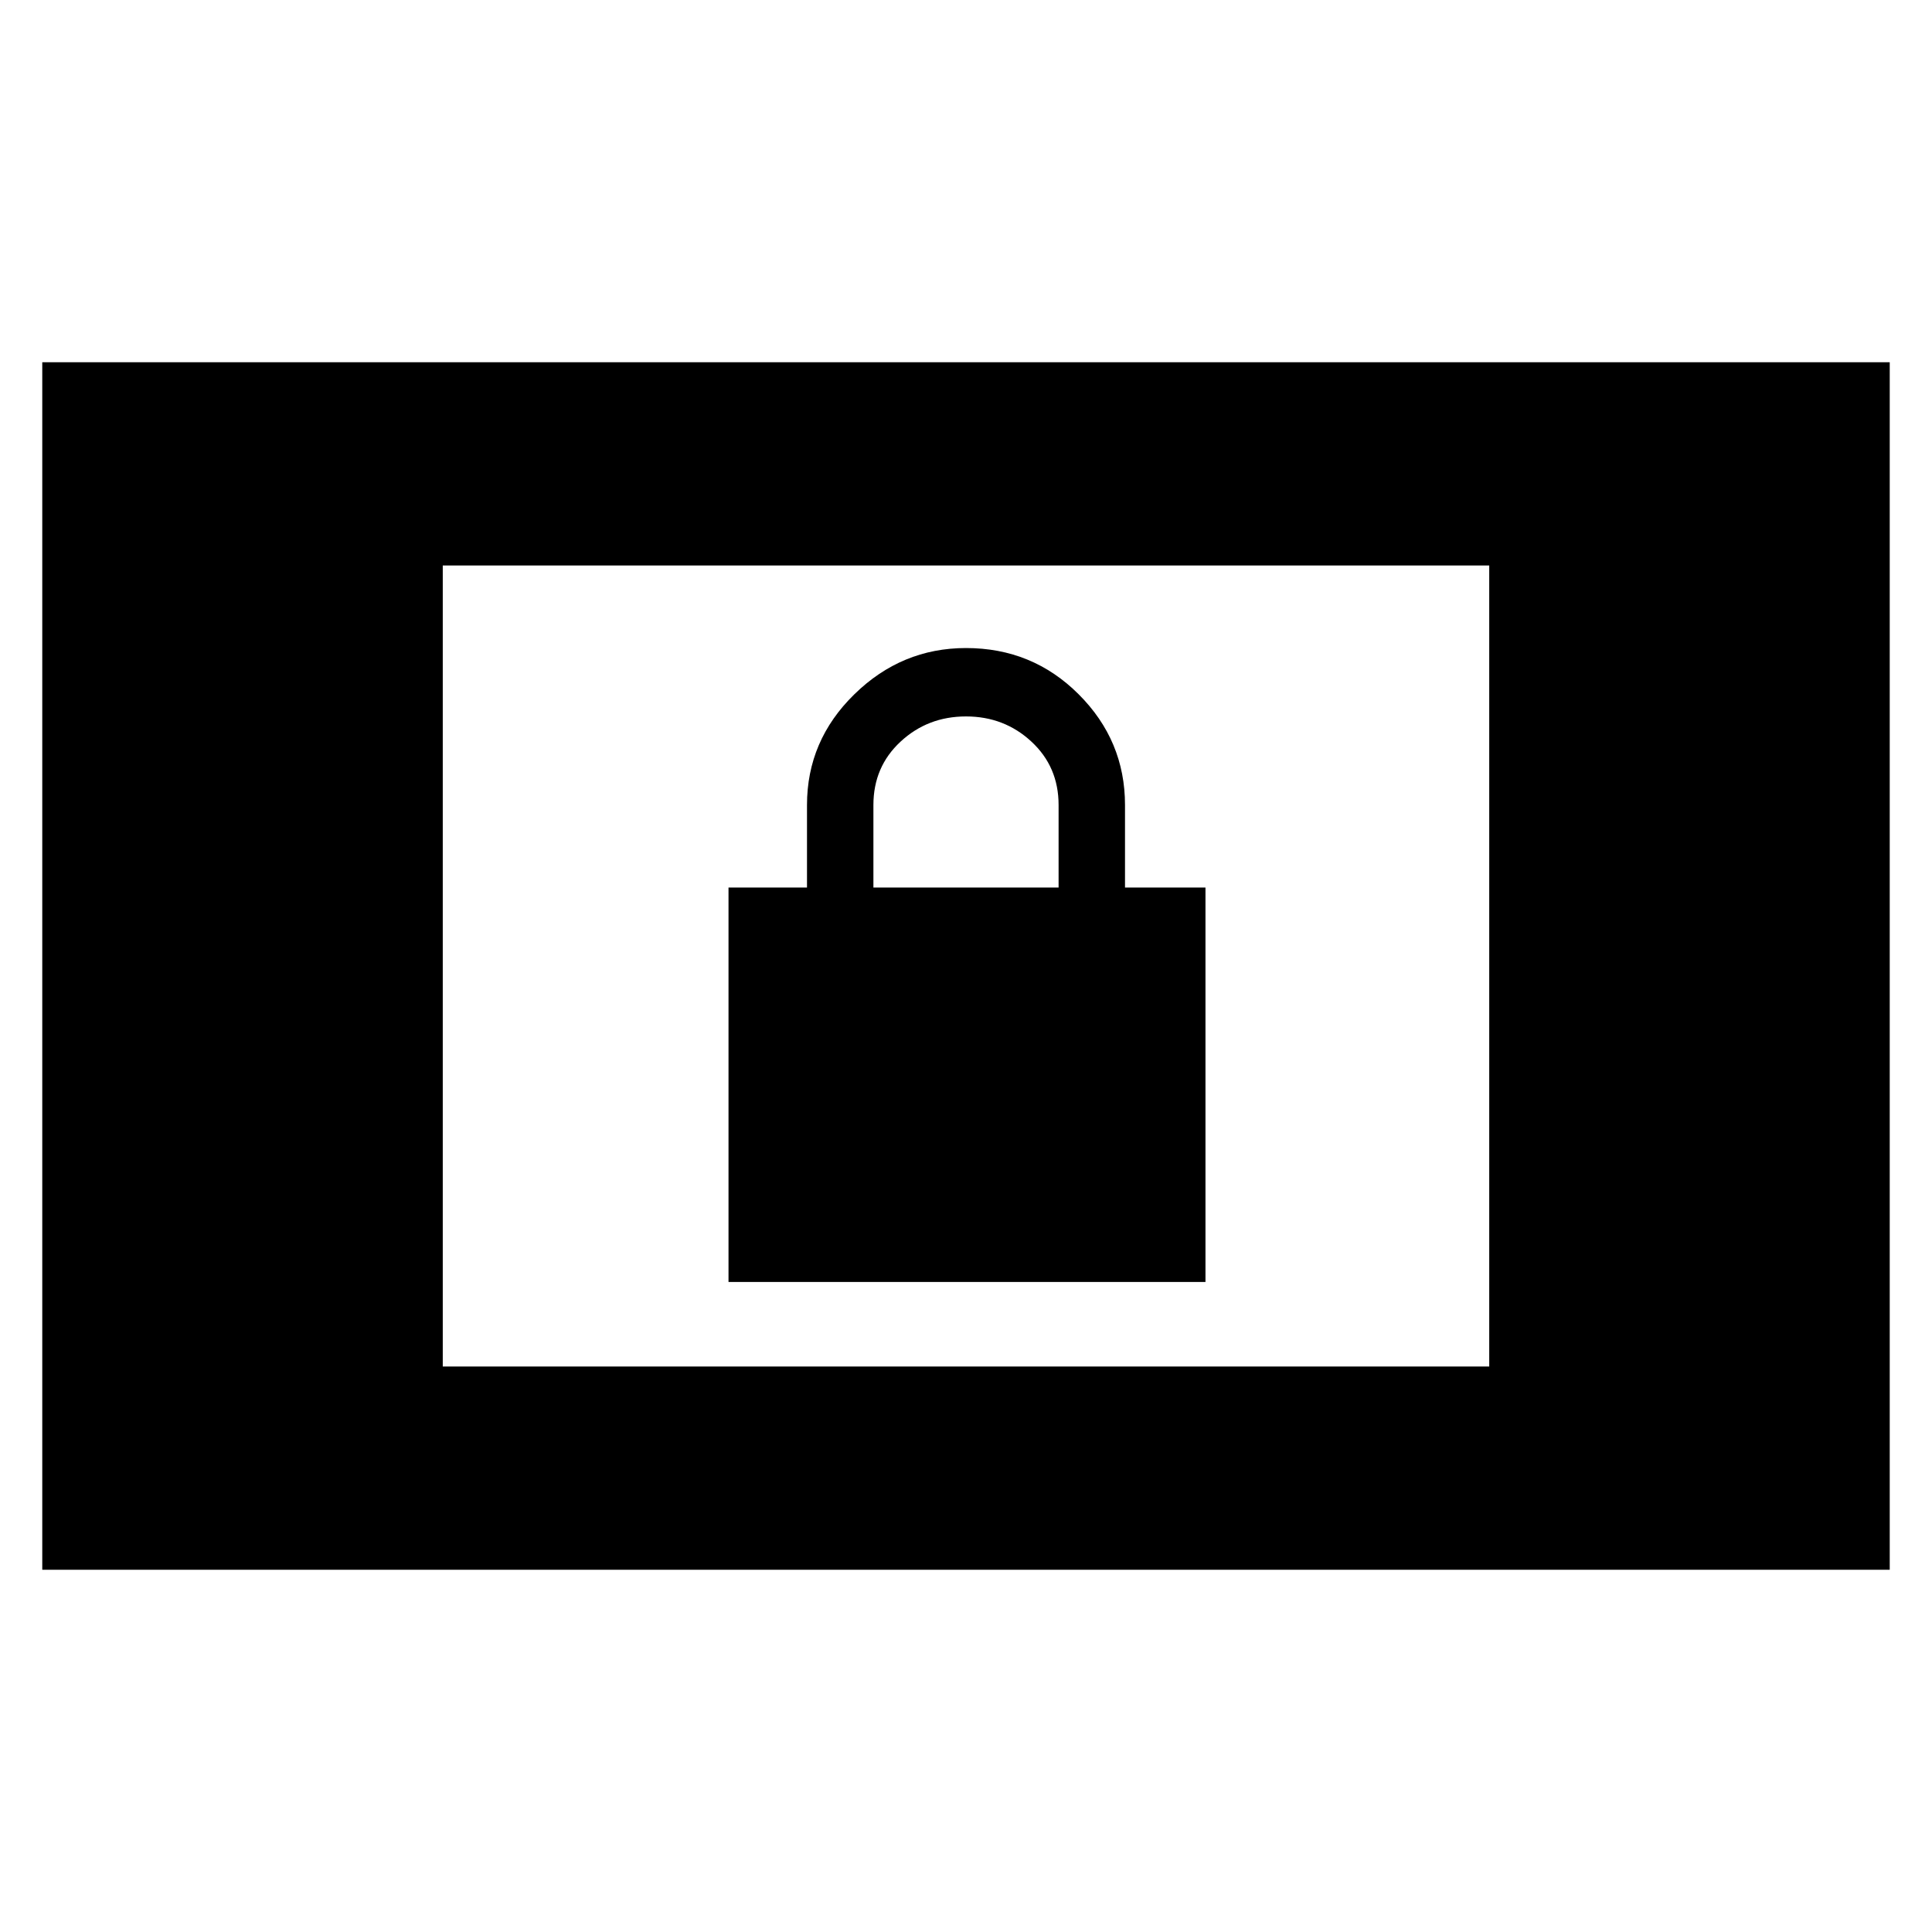 <svg xmlns="http://www.w3.org/2000/svg" height="40" width="40"><path d="M15.083 26.542V18.375H16.708V16.667Q16.708 15.333 17.688 14.375Q18.667 13.417 20 13.417Q21.375 13.417 22.333 14.375Q23.292 15.333 23.292 16.667V18.375H24.958V26.542ZM18.083 18.375H21.917V16.667Q21.917 15.875 21.354 15.354Q20.792 14.833 20 14.833Q19.208 14.833 18.646 15.354Q18.083 15.875 18.083 16.667ZM0.875 32.5V7.5H39.125V32.5ZM9.167 28.292H30.833V11.708H9.167Z"/></svg>